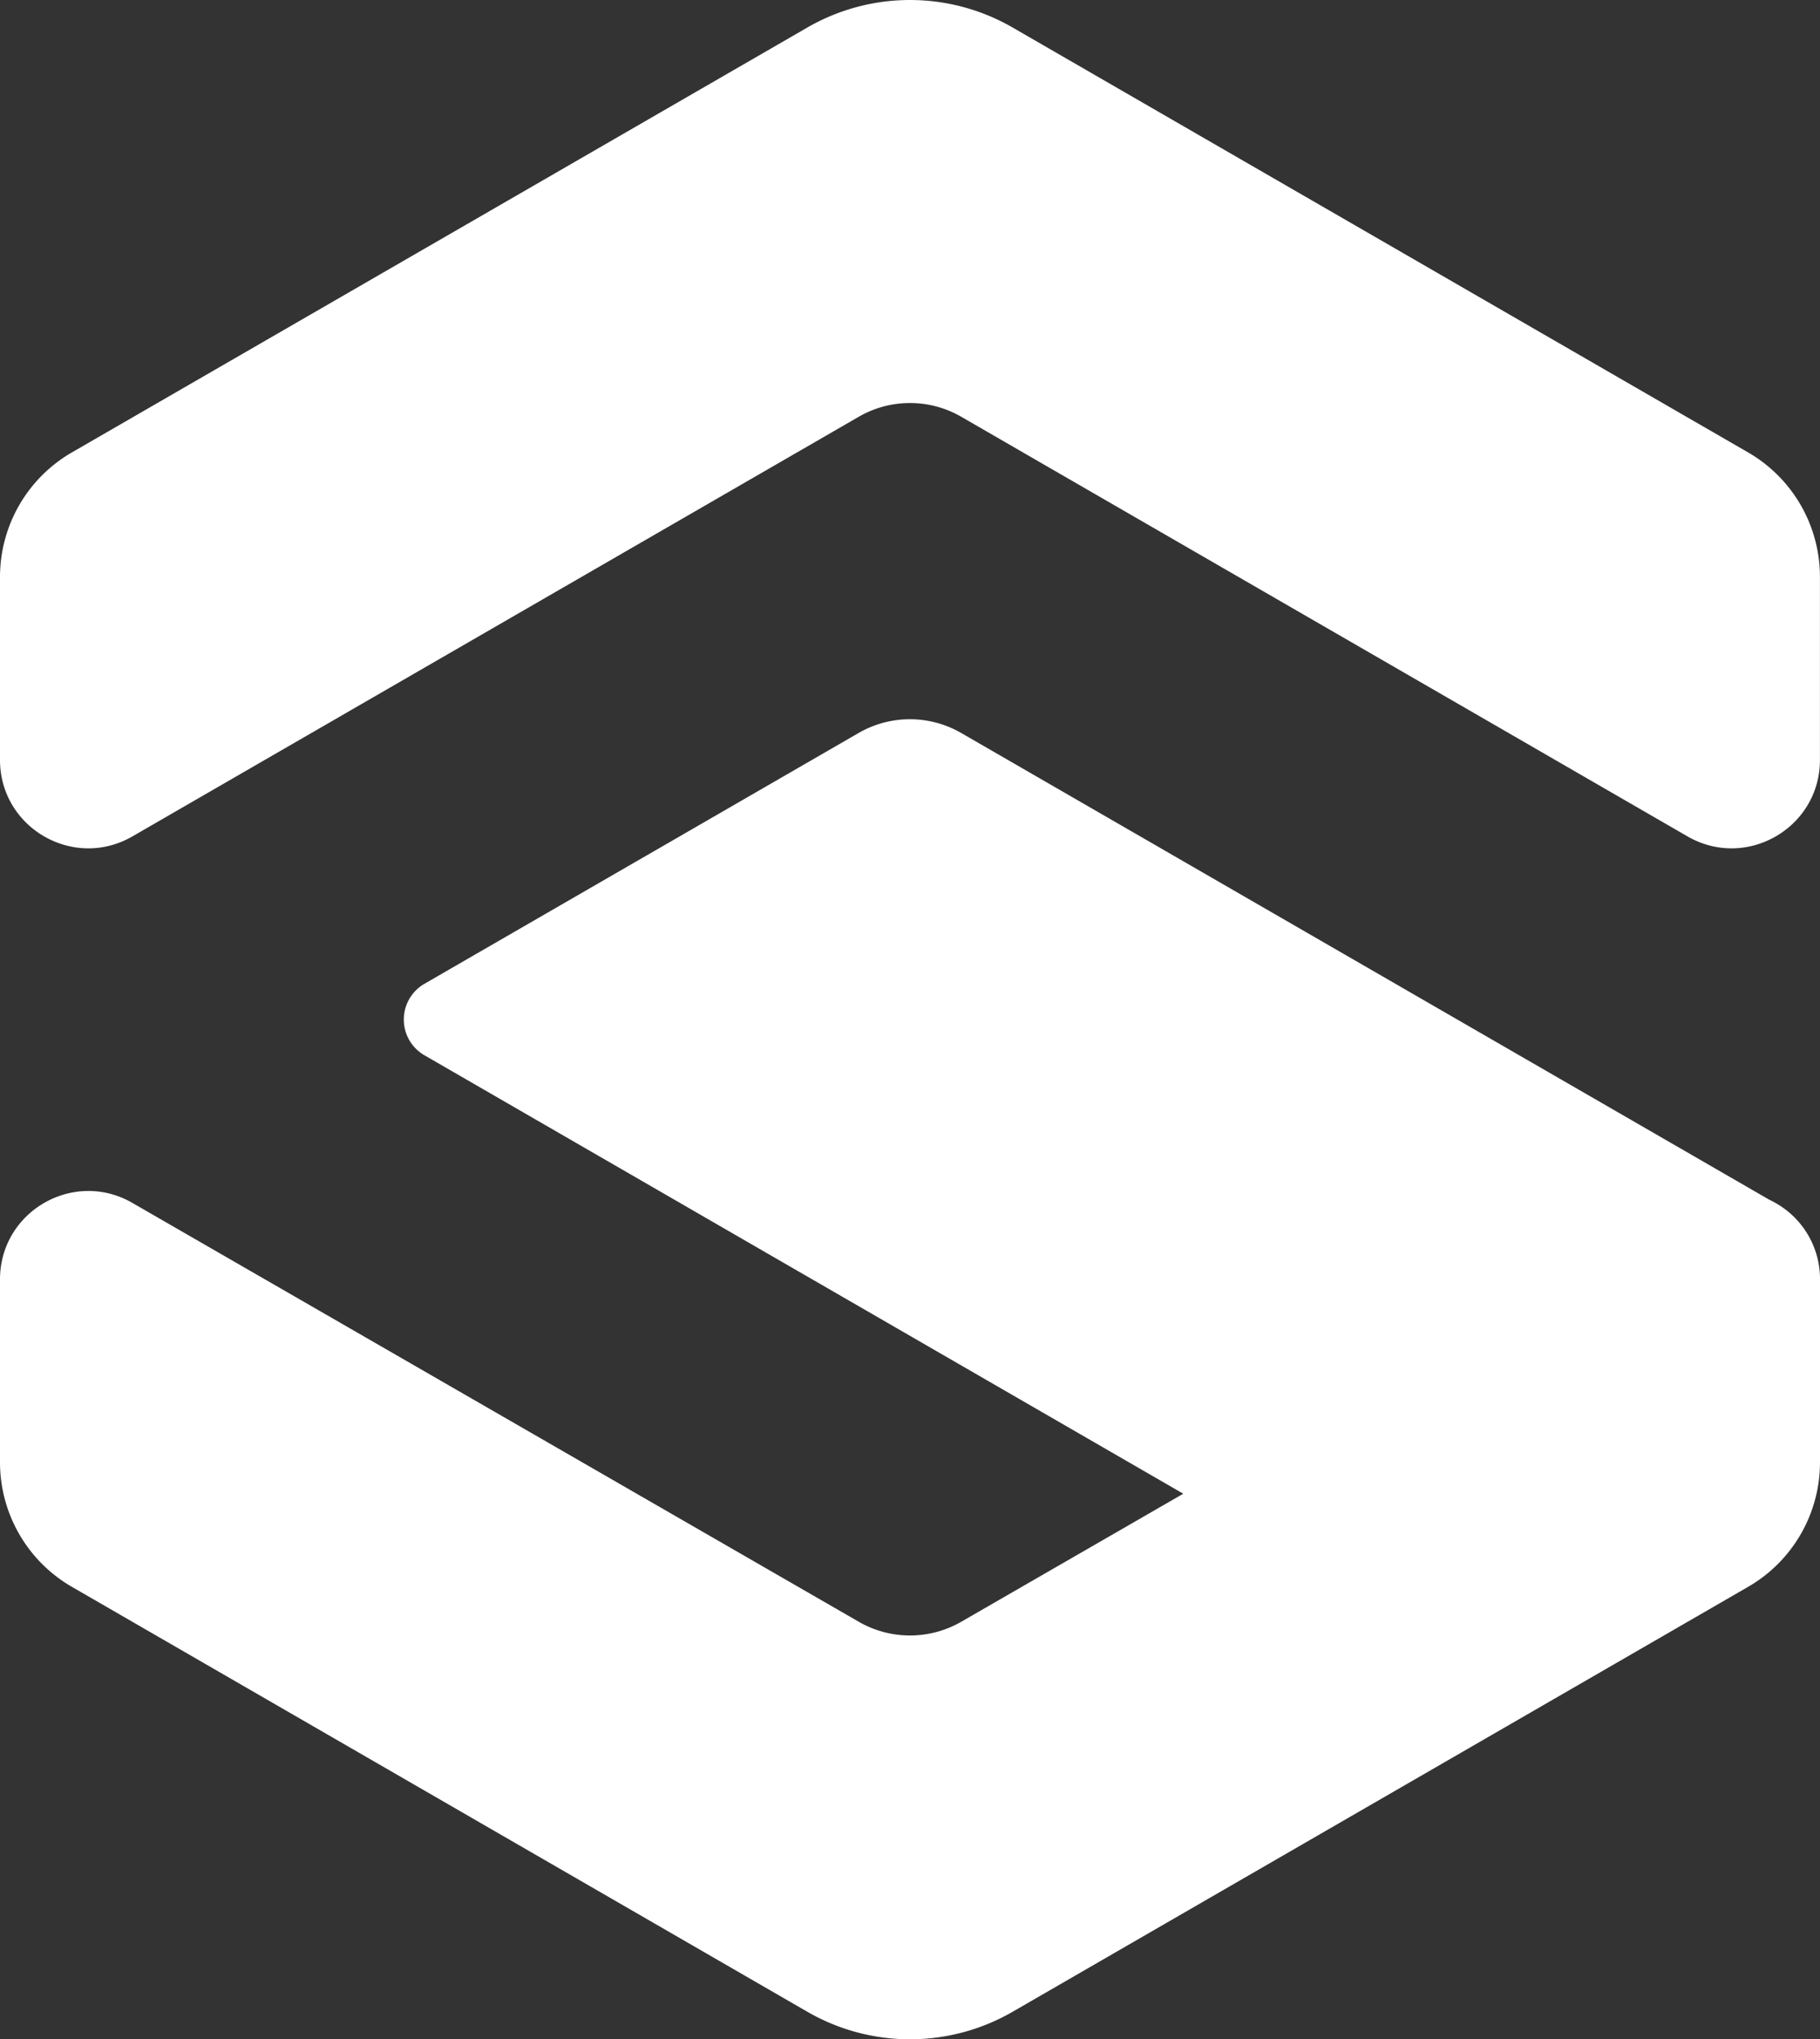 <svg xmlns="http://www.w3.org/2000/svg" xmlns:xlink="http://www.w3.org/1999/xlink" viewBox="0 0 706.43 791.03"><rect x="0" y="0" width="706.43" height="791.03" fill="#333333" stroke="none"/><path d="M691.77,468.26h0l-.09-.06a35.5,35.5,0,0,0-5-2.87l-313.58-181a39.84,39.84,0,0,0-39.85,0L164.65,381.67a16,16,0,0,0,0,27.61L459.29,579.41l-86.18,49.66a39.83,39.83,0,0,1-39.79,0L51.38,466.6C28.53,453.44,0,469.93,0,496.29v70.92a55.79,55.79,0,0,0,27.89,48.31L313.36,780.35a79.69,79.69,0,0,0,79.7,0L678.54,615.52a55.79,55.79,0,0,0,27.89-48.31V496.29A33.81,33.81,0,0,0,691.77,468.26Z" style="fill:white"/><path d="M678.54,175.5,393.06,10.68a79.69,79.69,0,0,0-79.7,0L27.89,175.5A55.8,55.8,0,0,0,0,223.82v70.93c0,26.38,28.56,42.87,51.41,29.68L333.29,161.68a39.79,39.79,0,0,1,39.85,0L655,324.43c22.85,13.19,51.41-3.3,51.41-29.68V223.82A55.8,55.8,0,0,0,678.54,175.5Z" style="fill:white"/></svg>